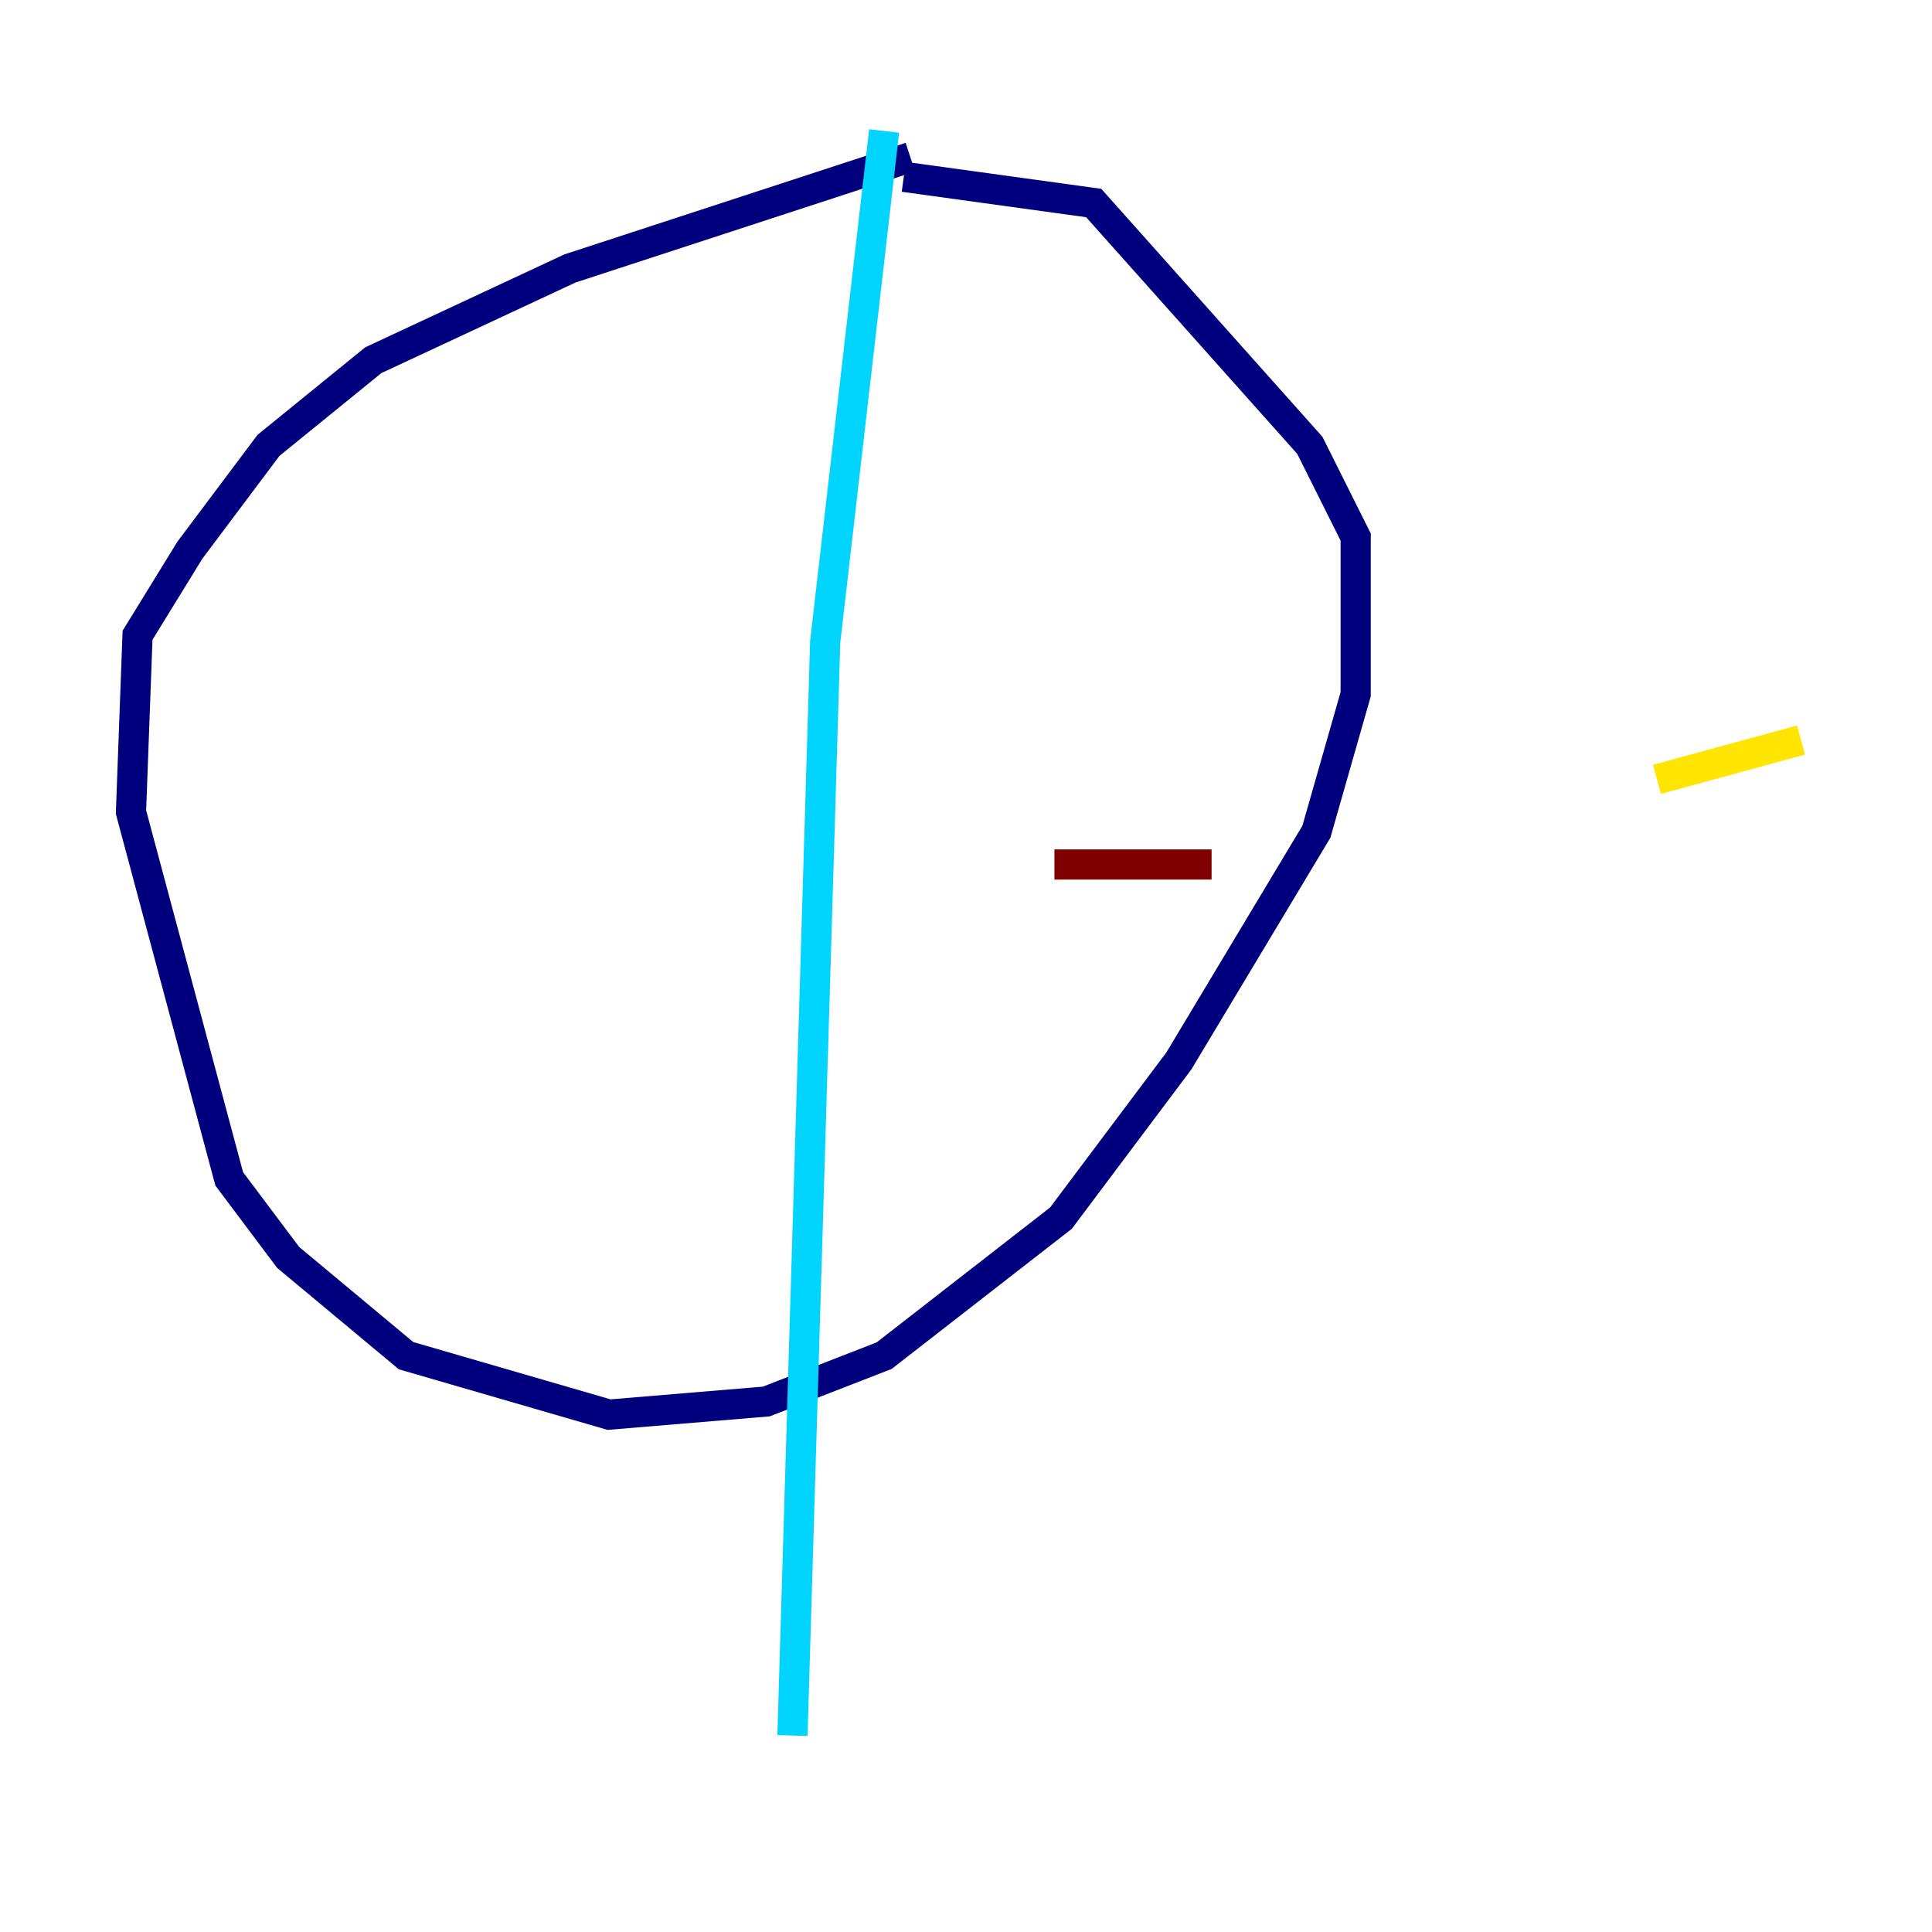 <?xml version="1.0" encoding="utf-8" ?>
<svg baseProfile="tiny" height="128" version="1.2" viewBox="0,0,128,128" width="128" xmlns="http://www.w3.org/2000/svg" xmlns:ev="http://www.w3.org/2001/xml-events" xmlns:xlink="http://www.w3.org/1999/xlink"><defs /><polyline fill="none" points="60.312,10.414 37.749,17.79 24.732,23.864 17.79,29.505 12.583,36.447 9.112,42.088 8.678,53.803 15.186,78.102 19.091,83.308 26.902,89.817 40.352,93.722 50.766,92.854 58.576,89.817 70.291,80.705 78.102,70.291 87.214,55.105 89.817,45.993 89.817,35.58 86.78,29.505 72.461,13.451 59.878,11.715" stroke="#00007f" stroke-width="2" /><polyline fill="none" points="58.576,8.678 54.671,42.522 52.502,114.983" stroke="#00d4ff" stroke-width="2" /><polyline fill="none" points="109.776,51.634 119.322,49.031" stroke="#ffe500" stroke-width="2" /><polyline fill="none" points="80.271,57.275 69.858,57.275" stroke="#7f0000" stroke-width="2" /></svg>
